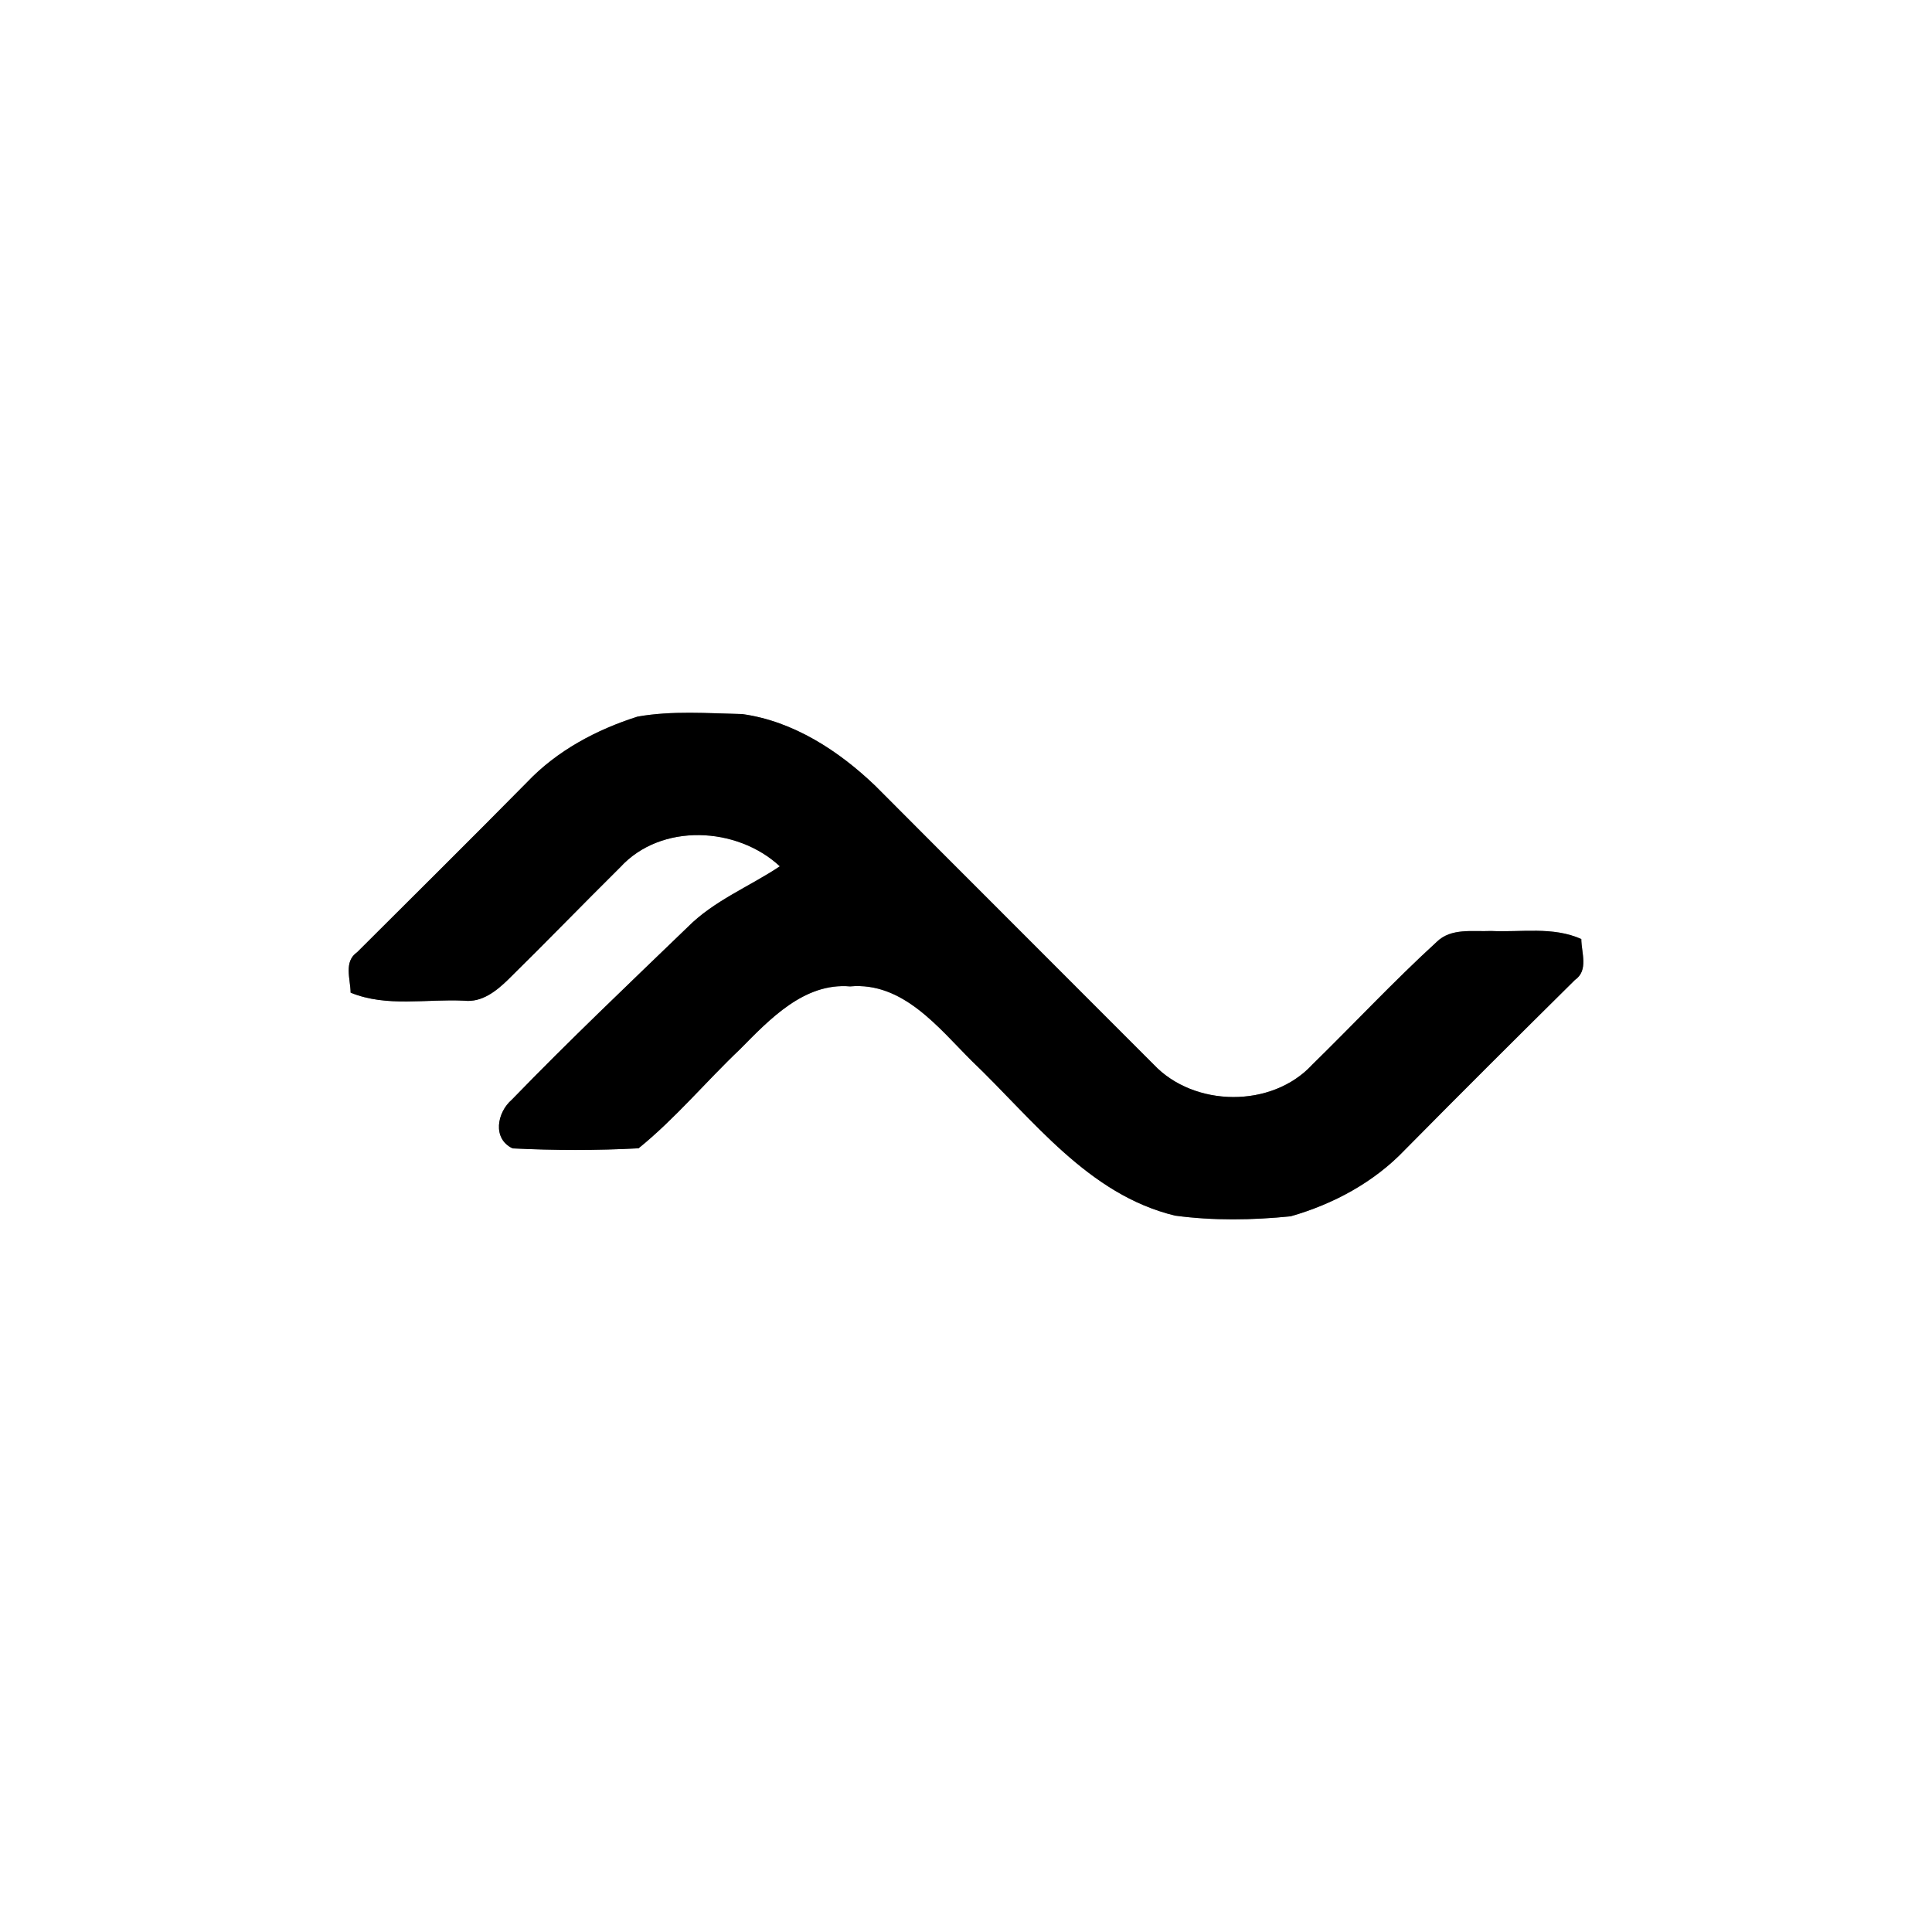 <?xml version="1.0" encoding="UTF-8" ?>
<!DOCTYPE svg PUBLIC "-//W3C//DTD SVG 1.1//EN" "http://www.w3.org/Graphics/SVG/1.1/DTD/svg11.dtd">
<svg width="250pt" height="250pt" viewBox="0 0 250 250" version="1.1" xmlns="http://www.w3.org/2000/svg">
<rect x="0" y="0" width="250" height="250" fill="#808080" stroke="none"/>
<g id="#ffffffff">
<path fill="#ffffff" opacity="1.00" d=" M 0.00 0.00 L 250.00 0.00 L 250.00 250.00 L 0.00 250.00 L 0.00 0.00 M 82.50 92.73 C 77.19 94.41 72.07 97.14 68.20 101.22 C 60.92 108.60 53.55 115.89 46.22 123.21 C 44.44 124.44 45.35 126.68 45.37 128.45 C 50.03 130.36 55.18 129.24 60.07 129.49 C 62.36 129.74 64.22 128.25 65.76 126.75 C 70.64 121.96 75.39 117.04 80.25 112.23 C 85.53 106.45 95.36 106.94 100.91 112.10 C 96.94 114.75 92.38 116.54 88.97 119.98 C 81.33 127.35 73.62 134.67 66.24 142.29 C 64.30 143.95 63.69 147.36 66.33 148.60 C 71.75 148.87 77.22 148.88 82.63 148.59 C 87.38 144.74 91.33 139.98 95.76 135.77 C 99.59 131.90 104.05 127.14 110.00 127.64 C 116.83 127.04 121.40 132.95 125.73 137.27 C 133.68 144.85 140.80 154.58 152.04 157.30 C 156.98 157.97 162.06 157.89 167.01 157.39 C 172.53 155.82 177.82 152.97 181.80 148.78 C 189.08 141.41 196.42 134.10 203.79 126.81 C 205.59 125.57 204.63 123.29 204.62 121.51 C 200.94 119.86 196.85 120.66 192.95 120.47 C 190.57 120.58 187.77 120.04 185.90 121.89 C 180.34 126.98 175.19 132.50 169.80 137.77 C 164.59 143.41 154.52 143.30 149.28 137.74 C 137.29 125.72 125.27 113.74 113.29 101.71 C 108.55 97.16 102.67 93.32 96.05 92.40 C 91.55 92.30 86.96 91.94 82.50 92.73 Z" />
</g>
<g id="#000000ff">
<path fill="#000000" opacity="1.00" d=" M 82.50 92.73 C 86.96 91.94 91.55 92.30 96.05 92.40 C 102.67 93.32 108.55 97.16 113.29 101.71 C 125.27 113.74 137.29 125.72 149.28 137.74 C 154.52 143.30 164.59 143.41 169.80 137.77 C 175.19 132.50 180.34 126.98 185.90 121.89 C 187.77 120.04 190.57 120.58 192.95 120.47 C 196.85 120.66 200.94 119.86 204.62 121.51 C 204.63 123.29 205.59 125.57 203.79 126.81 C 196.42 134.10 189.08 141.41 181.80 148.78 C 177.82 152.97 172.53 155.82 167.01 157.39 C 162.06 157.89 156.98 157.97 152.04 157.30 C 140.80 154.58 133.68 144.85 125.73 137.27 C 121.40 132.95 116.83 127.04 110.00 127.64 C 104.05 127.14 99.59 131.90 95.76 135.77 C 91.33 139.98 87.38 144.74 82.63 148.59 C 77.22 148.88 71.75 148.87 66.33 148.60 C 63.69 147.36 64.30 143.95 66.24 142.29 C 73.62 134.67 81.33 127.35 88.97 119.98 C 92.38 116.54 96.94 114.75 100.91 112.10 C 95.36 106.94 85.53 106.45 80.25 112.23 C 75.39 117.04 70.64 121.96 65.76 126.75 C 64.22 128.25 62.36 129.74 60.07 129.49 C 55.18 129.24 50.03 130.36 45.37 128.45 C 45.35 126.68 44.44 124.44 46.22 123.21 C 53.55 115.89 60.92 108.60 68.20 101.22 C 72.07 97.14 77.19 94.41 82.50 92.73 Z" />
</g>
</svg>
